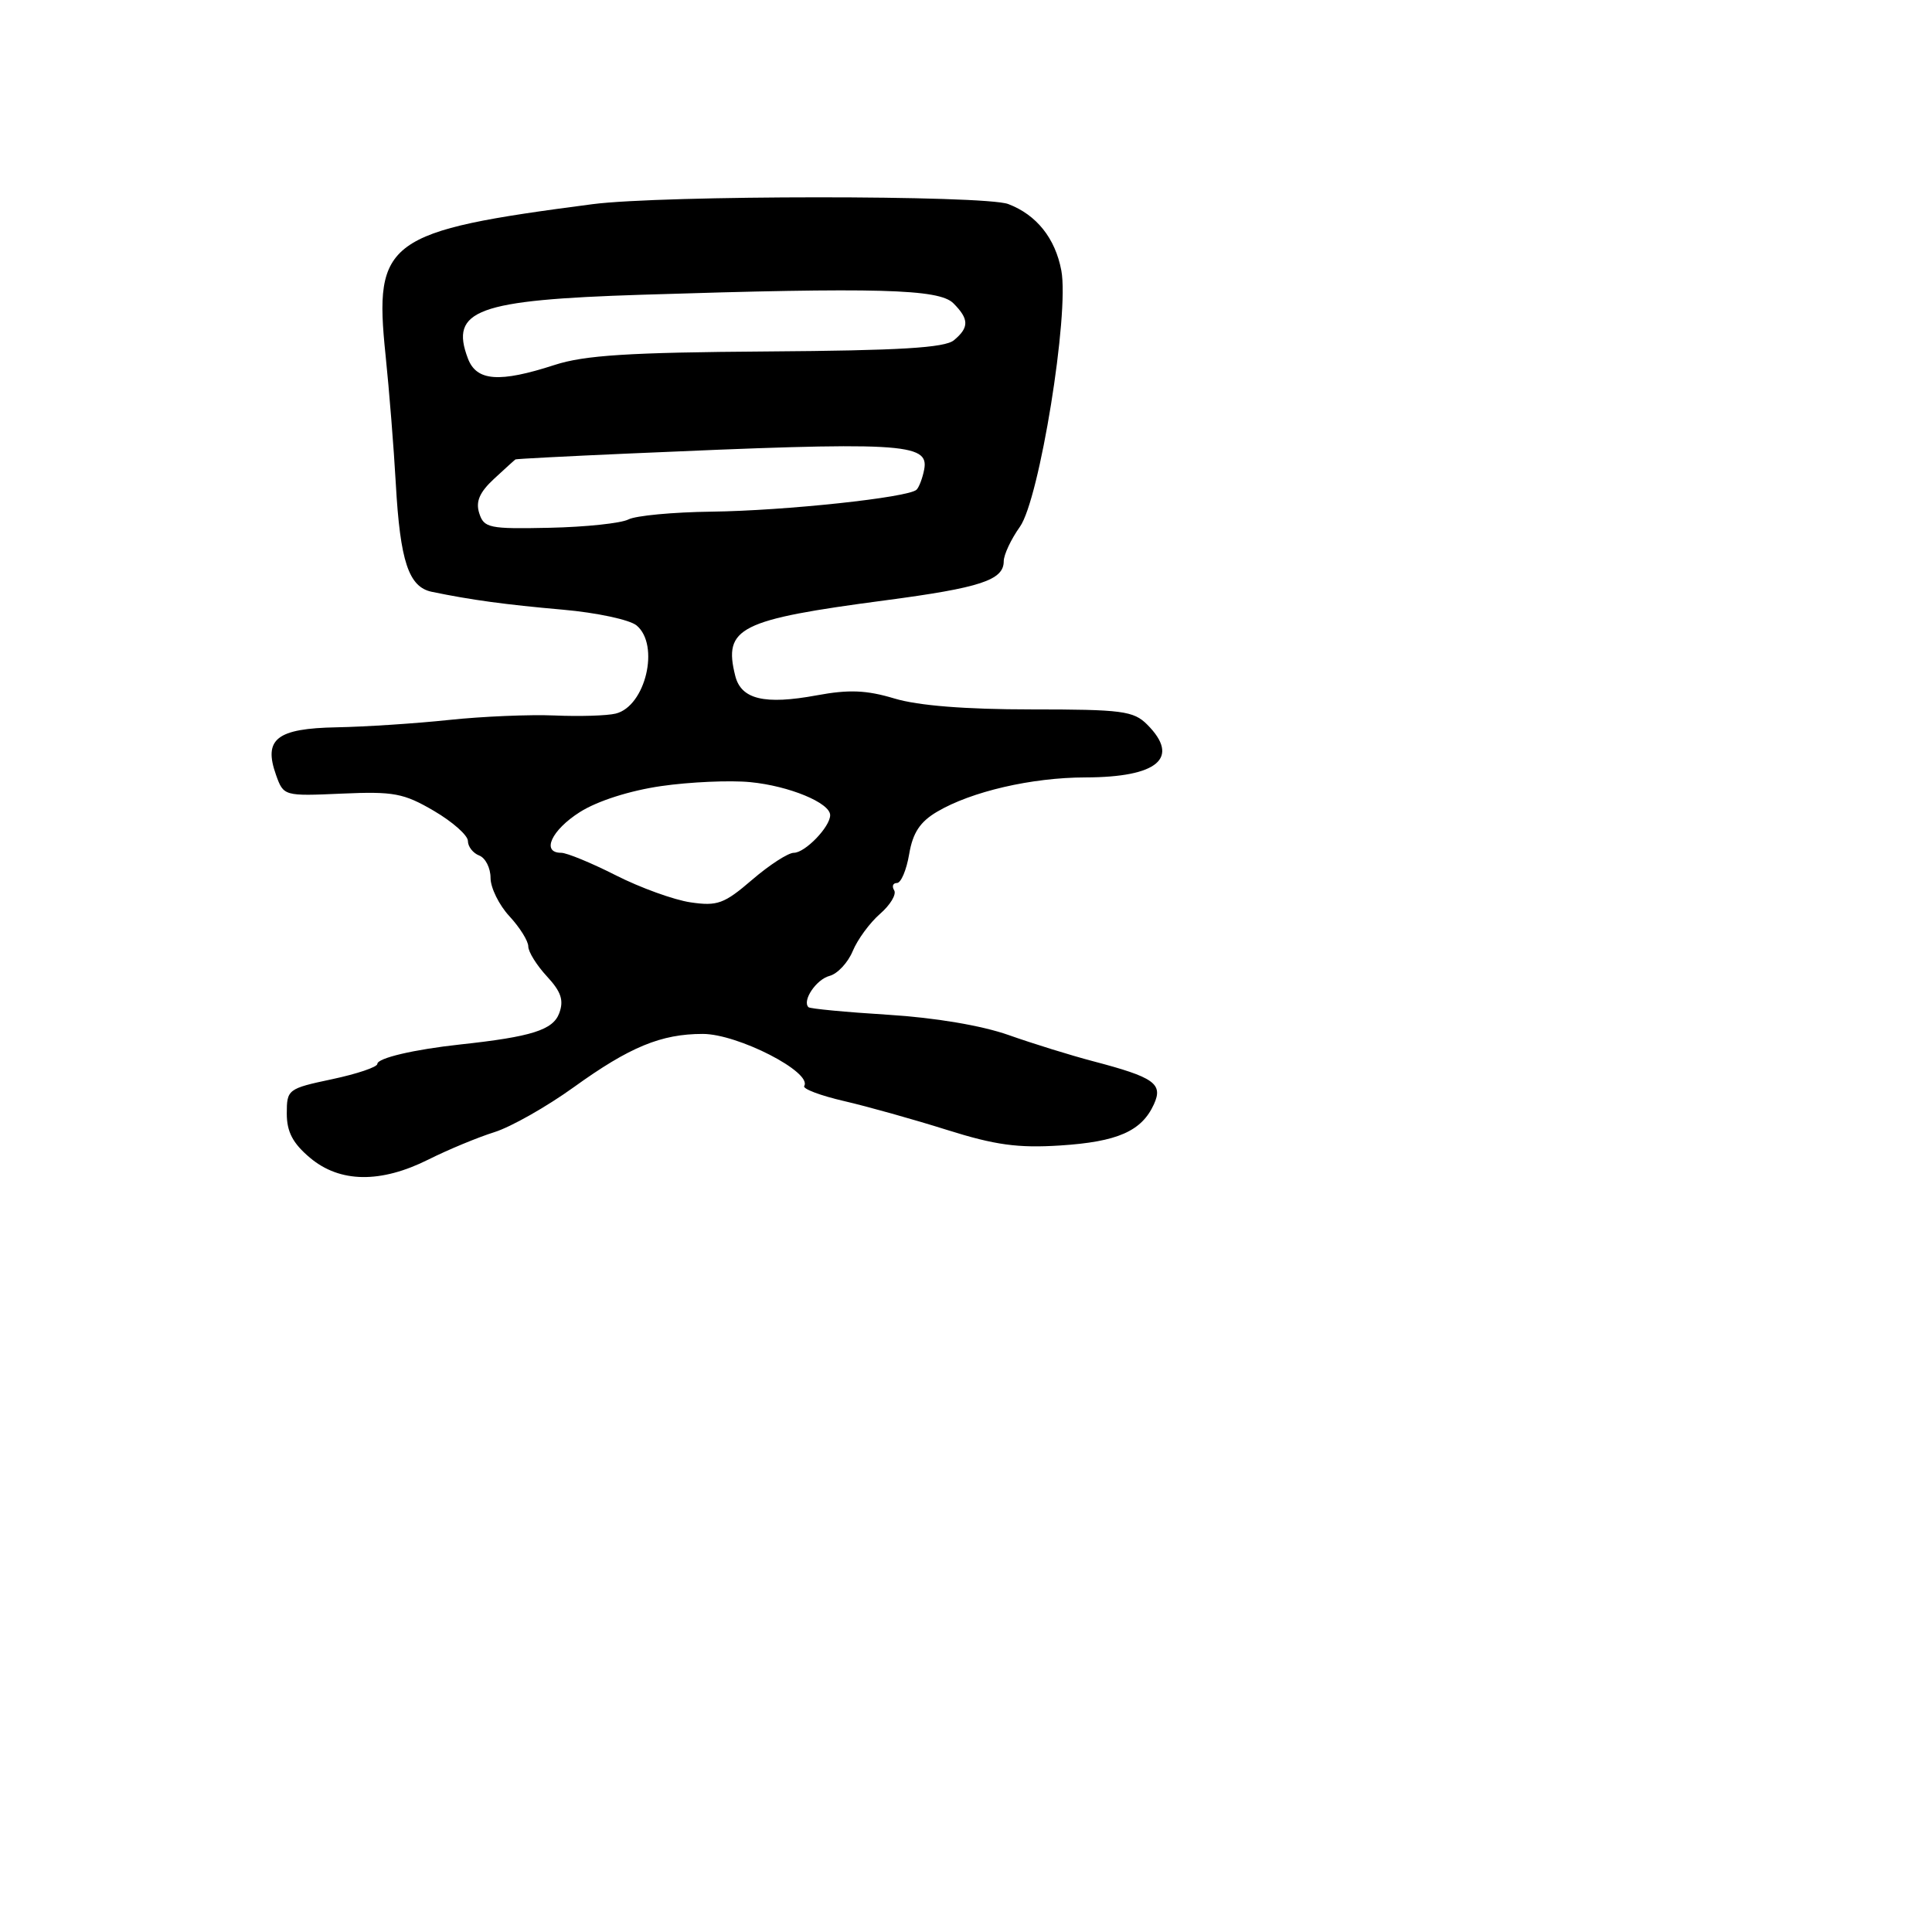 <svg xmlns="http://www.w3.org/2000/svg" width="256" height="256" viewBox="0 0 256 256" version="1.1">
	<path d="M 78.500 27.056 C 51.189 30.619, 49.510 31.844, 51.087 47.040 C 51.570 51.693, 52.182 59.365, 52.446 64.089 C 53.023 74.391, 54.152 77.783, 57.215 78.418 C 62.424 79.498, 66.934 80.112, 74.597 80.787 C 79.050 81.179, 83.438 82.118, 84.347 82.872 C 87.465 85.461, 85.540 93.588, 81.579 94.556 C 80.435 94.836, 76.800 94.948, 73.500 94.805 C 70.200 94.663, 63.900 94.929, 59.500 95.396 C 55.100 95.863, 48.402 96.302, 44.615 96.372 C 36.655 96.520, 34.872 97.923, 36.579 102.697 C 37.576 105.483, 37.627 105.498, 45.296 105.158 C 52.170 104.854, 53.501 105.103, 57.505 107.450 C 59.977 108.899, 62 110.692, 62 111.435 C 62 112.178, 62.675 113.045, 63.500 113.362 C 64.325 113.678, 65 115.011, 65 116.323 C 65 117.635, 66.125 119.922, 67.500 121.405 C 68.875 122.889, 70 124.689, 70 125.405 C 70 126.122, 71.109 127.904, 72.463 129.366 C 74.353 131.405, 74.735 132.543, 74.102 134.253 C 73.279 136.478, 70.444 137.375, 61 138.396 C 54.859 139.060, 50 140.199, 50 140.975 C 50 141.388, 47.300 142.300, 44 143 C 38.147 144.242, 38 144.354, 38 147.548 C 38 149.977, 38.795 151.491, 41.077 153.411 C 45.033 156.740, 50.435 156.817, 56.783 153.637 C 59.377 152.337, 63.300 150.709, 65.500 150.019 C 67.700 149.329, 72.440 146.645, 76.034 144.055 C 83.433 138.723, 87.605 137, 93.119 137 C 97.773 137, 107.681 142.088, 106.560 143.902 C 106.331 144.274, 108.698 145.169, 111.821 145.892 C 114.945 146.614, 121.092 148.336, 125.482 149.719 C 131.850 151.725, 134.881 152.142, 140.482 151.782 C 148.080 151.294, 151.274 149.890, 152.899 146.323 C 154.143 143.592, 152.950 142.749, 144.832 140.617 C 141.899 139.847, 136.872 138.288, 133.660 137.153 C 130.080 135.887, 123.888 134.845, 117.660 134.459 C 112.072 134.113, 107.332 133.663, 107.126 133.458 C 106.258 132.593, 108.161 129.771, 109.923 129.310 C 110.975 129.035, 112.356 127.555, 112.991 126.022 C 113.626 124.488, 115.256 122.268, 116.614 121.088 C 117.971 119.908, 118.812 118.505, 118.482 117.971 C 118.152 117.437, 118.319 117, 118.853 117 C 119.387 117, 120.114 115.282, 120.469 113.182 C 120.947 110.354, 121.905 108.897, 124.161 107.564 C 128.707 104.878, 136.709 103.025, 143.816 103.012 C 153.437 102.994, 156.430 100.430, 152 96 C 150.200 94.200, 148.667 94, 136.659 94 C 127.922 94, 121.665 93.502, 118.527 92.558 C 114.813 91.441, 112.501 91.345, 108.236 92.133 C 101.310 93.414, 98.207 92.674, 97.425 89.557 C 95.821 83.167, 97.925 82.109, 117.335 79.543 C 129.934 77.878, 133 76.865, 133 74.369 C 133 73.511, 133.964 71.454, 135.143 69.799 C 137.733 66.161, 141.707 41.582, 140.632 35.849 C 139.830 31.575, 137.346 28.462, 133.601 27.038 C 130.442 25.837, 87.737 25.851, 78.500 27.056 M 85 39.056 C 63.185 39.749, 59.560 41.082, 62.003 47.509 C 63.147 50.516, 66.161 50.738, 73.500 48.354 C 77.455 47.070, 83.340 46.697, 101.651 46.570 C 119.227 46.448, 125.187 46.090, 126.401 45.082 C 128.436 43.393, 128.418 42.275, 126.321 40.179 C 124.427 38.285, 116.259 38.063, 85 39.056 M 83 60.108 C 75.025 60.460, 68.411 60.805, 68.302 60.874 C 68.192 60.943, 66.916 62.100, 65.466 63.444 C 63.539 65.230, 63.010 66.457, 63.501 68.003 C 64.123 69.964, 64.810 70.106, 72.836 69.933 C 77.601 69.830, 82.294 69.334, 83.266 68.830 C 84.237 68.326, 89.187 67.861, 94.266 67.797 C 104.037 67.675, 120.424 65.920, 121.452 64.885 C 121.788 64.547, 122.240 63.350, 122.457 62.225 C 123.140 58.674, 119.648 58.487, 83 60.108 M 87.603 104.161 C 83.452 104.762, 79.173 106.128, 76.853 107.593 C 73.072 109.980, 71.679 113, 74.360 113 C 75.107 113, 78.370 114.345, 81.610 115.988 C 84.849 117.632, 89.300 119.242, 91.500 119.566 C 95.060 120.090, 95.958 119.761, 99.659 116.577 C 101.946 114.610, 104.434 113, 105.187 113 C 106.680 113, 110 109.561, 110 108.014 C 110 106.382, 104.562 104.134, 99.406 103.636 C 96.708 103.376, 91.397 103.612, 87.603 104.161" stroke="none" fill="black" fill-rule="evenodd"/>
</svg>